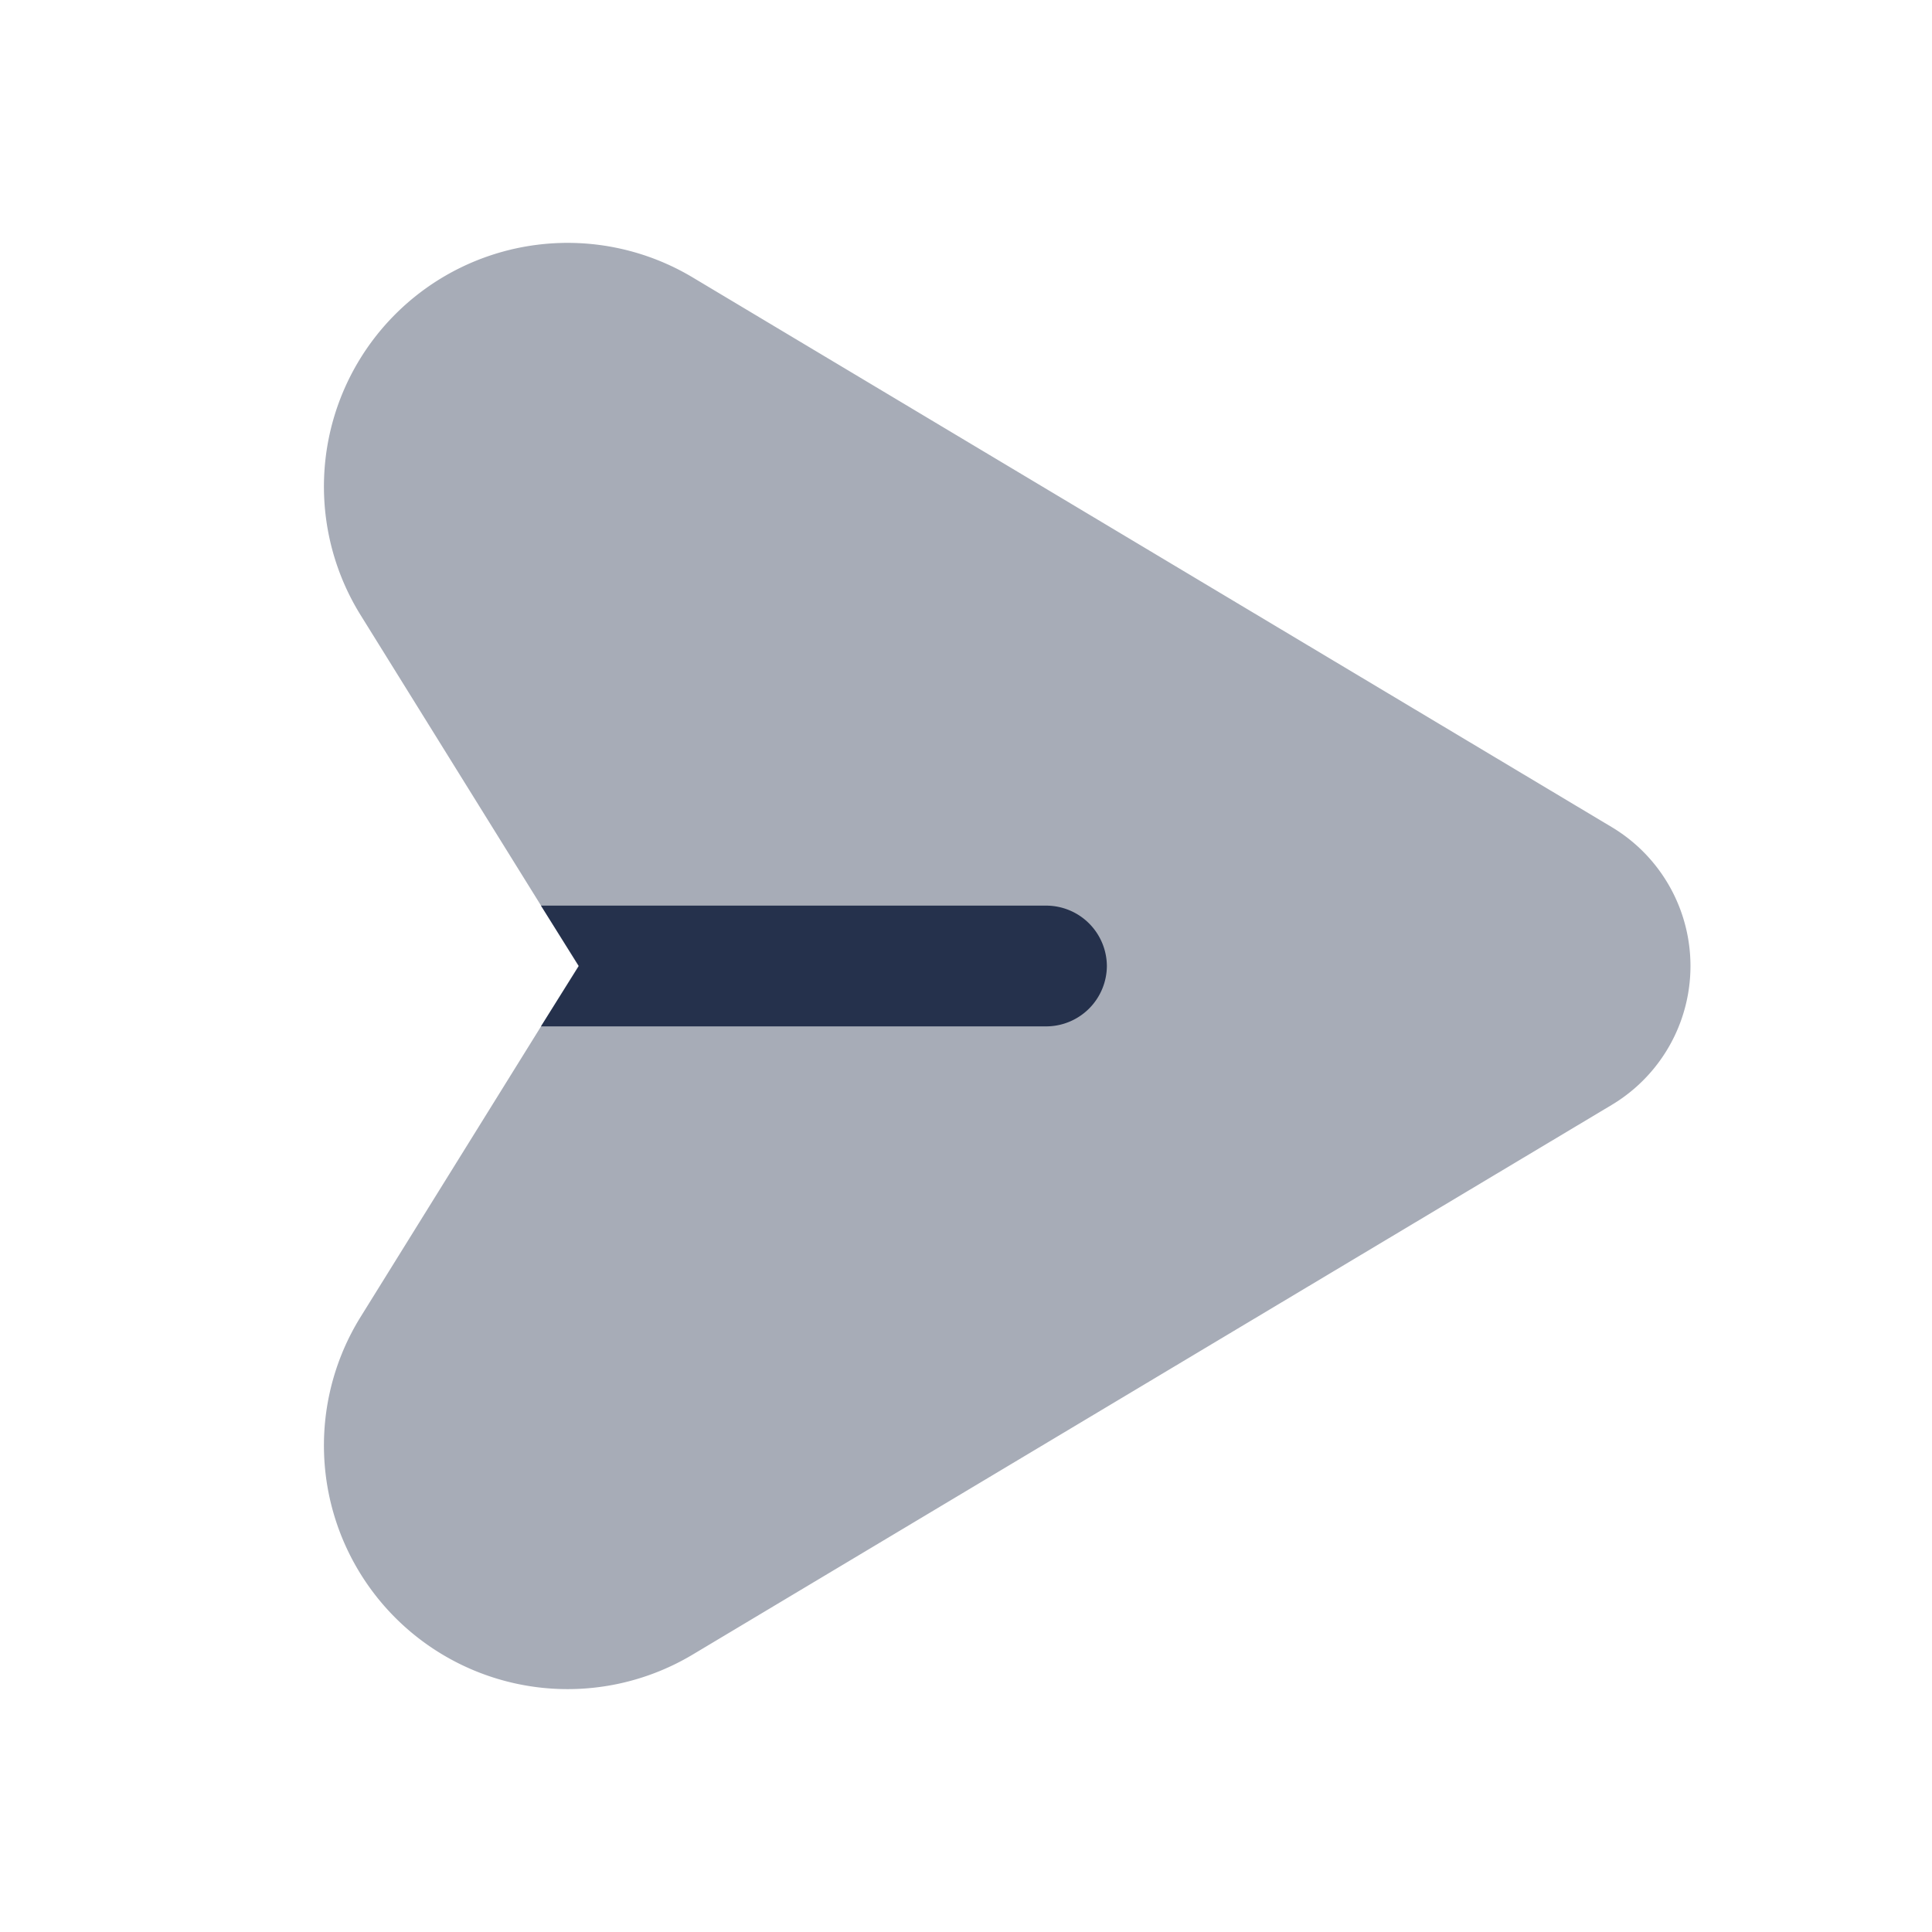 <svg id="Layer" xmlns="http://www.w3.org/2000/svg" viewBox="0 0 24 24"><defs><style>.cls-1,.cls-2{fill:#25314c;}.cls-1{opacity:0.4;}</style></defs><g id="send-right"><path class="cls-1" d="M8.611,20.55l11.408-6.823a2.011,2.011,0,0,0,0-3.454L8.611,3.45A3.027,3.027,0,0,0,4.474,7.632L7.187,12,4.474,16.368A3.027,3.027,0,0,0,8.611,20.55Z"/><path class="cls-2" d="M13.75,12a.755.755,0,0,1-.75.75H6.72L7.19,12l-.47-.75H13A.755.755,0,0,1,13.75,12Z"/></g></svg>